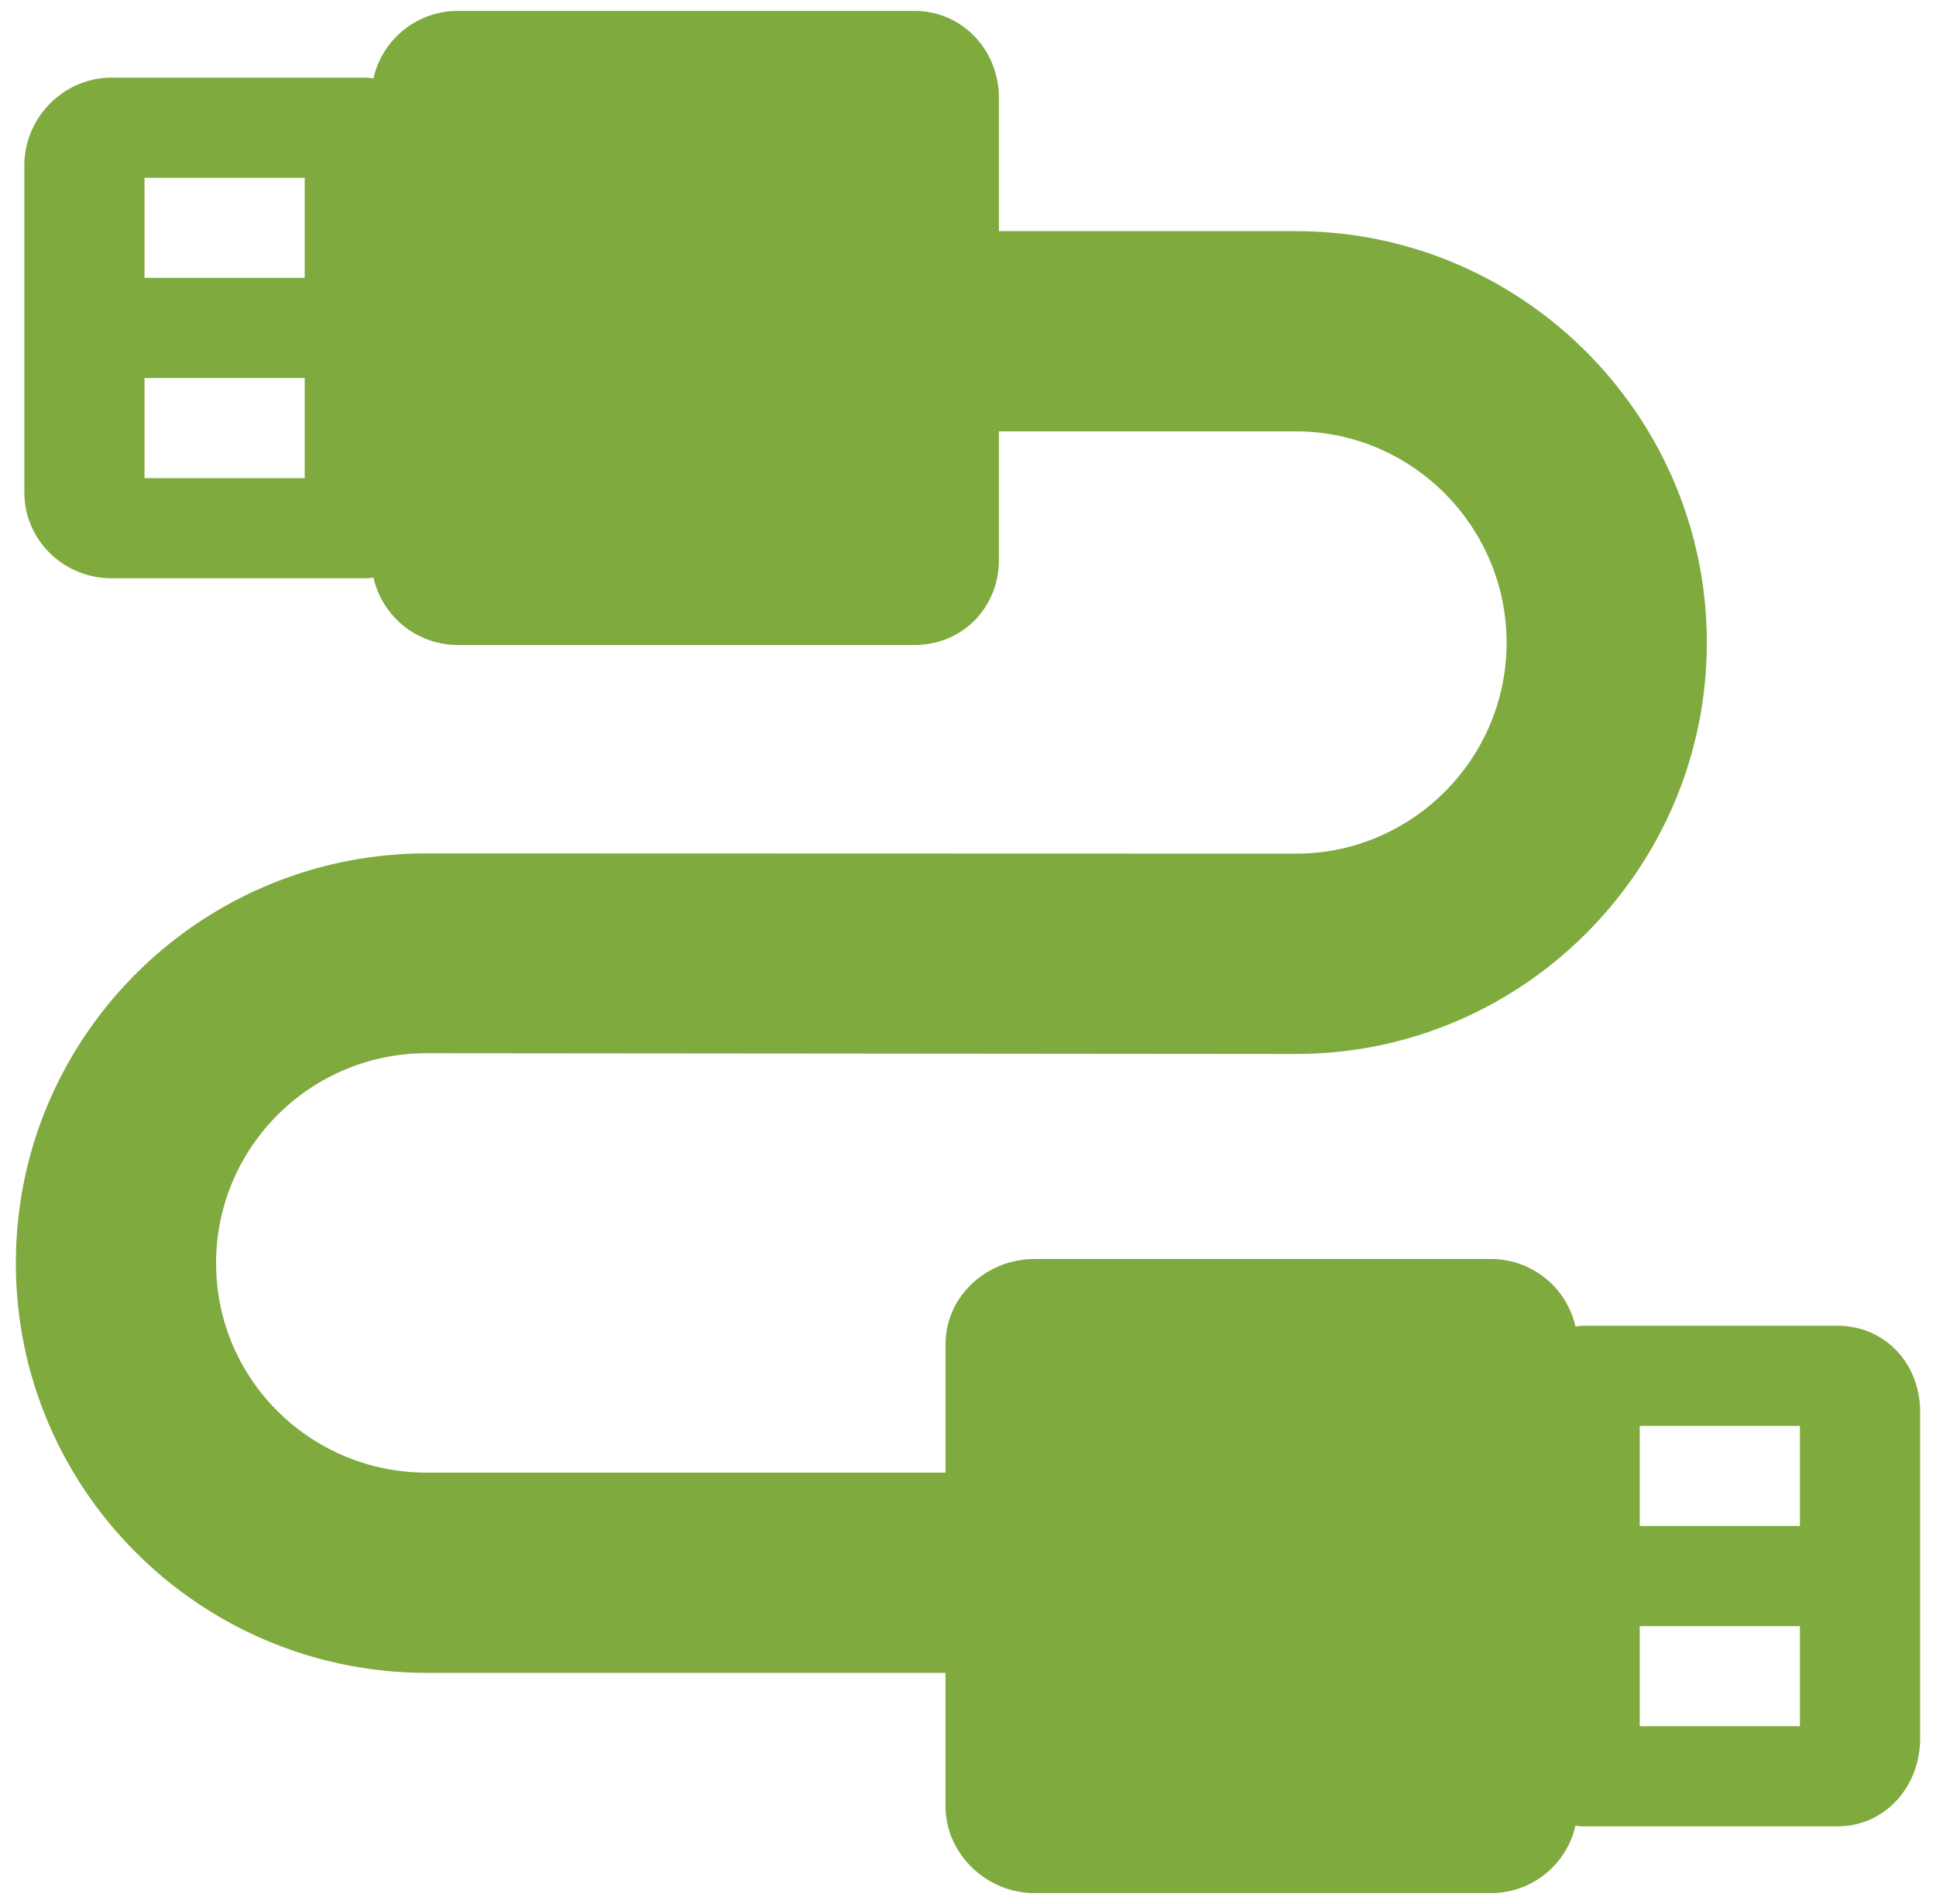 <svg width="61" height="60" fill="none" xmlns="http://www.w3.org/2000/svg"><path d="M57.892 41.778h-8.045c-.07 0-.138.018-.207.023a2.727 2.727 0 00-2.667-2.126h-14.38c-1.507 0-2.8 1.175-2.8 2.683v4.048H13.445c-3.66 0-6.636-2.94-6.636-6.599 0-3.66 2.977-6.618 6.635-6.618l27.388.024c7.139 0 12.947-5.826 12.947-12.964 0-7.139-5.808-12.964-12.947-12.964h-9.358v-4.2c0-1.507-1.154-2.741-2.661-2.741h-14.38a2.727 2.727 0 00-2.667 2.126c-.069-.005-.137-.023-.207-.023H3.515C2.008 2.447.767 3.705.767 5.213v10.301c0 1.508 1.24 2.708 2.748 2.708h8.045c.07 0 .138-.018.207-.023a2.727 2.727 0 002.667 2.126h14.38c1.507 0 2.66-1.175 2.66-2.683v-4.048h9.359c3.66 0 6.637 3 6.637 6.66 0 3.659-2.978 6.647-6.635 6.647l-27.389-.008C6.308 26.893.5 32.666.5 39.804c0 7.139 5.808 12.911 12.946 12.911h16.346v4.2c0 1.507 1.294 2.741 2.801 2.741h14.38a2.727 2.727 0 002.667-2.126c.069.005.137.023.207.023h8.044c1.508 0 2.609-1.258 2.609-2.766V44.486c0-1.508-1.1-2.708-2.608-2.708zM9.6 15.067H4.553v-3.155H9.6v3.155zm0-6.31H4.553V5.602H9.6v3.155zm47.113 45.64h-5.048v-3.154h5.048v3.155zm0-6.309h-5.048v-3.155h5.048v3.155z" fill="#7FAA3E"/></svg>